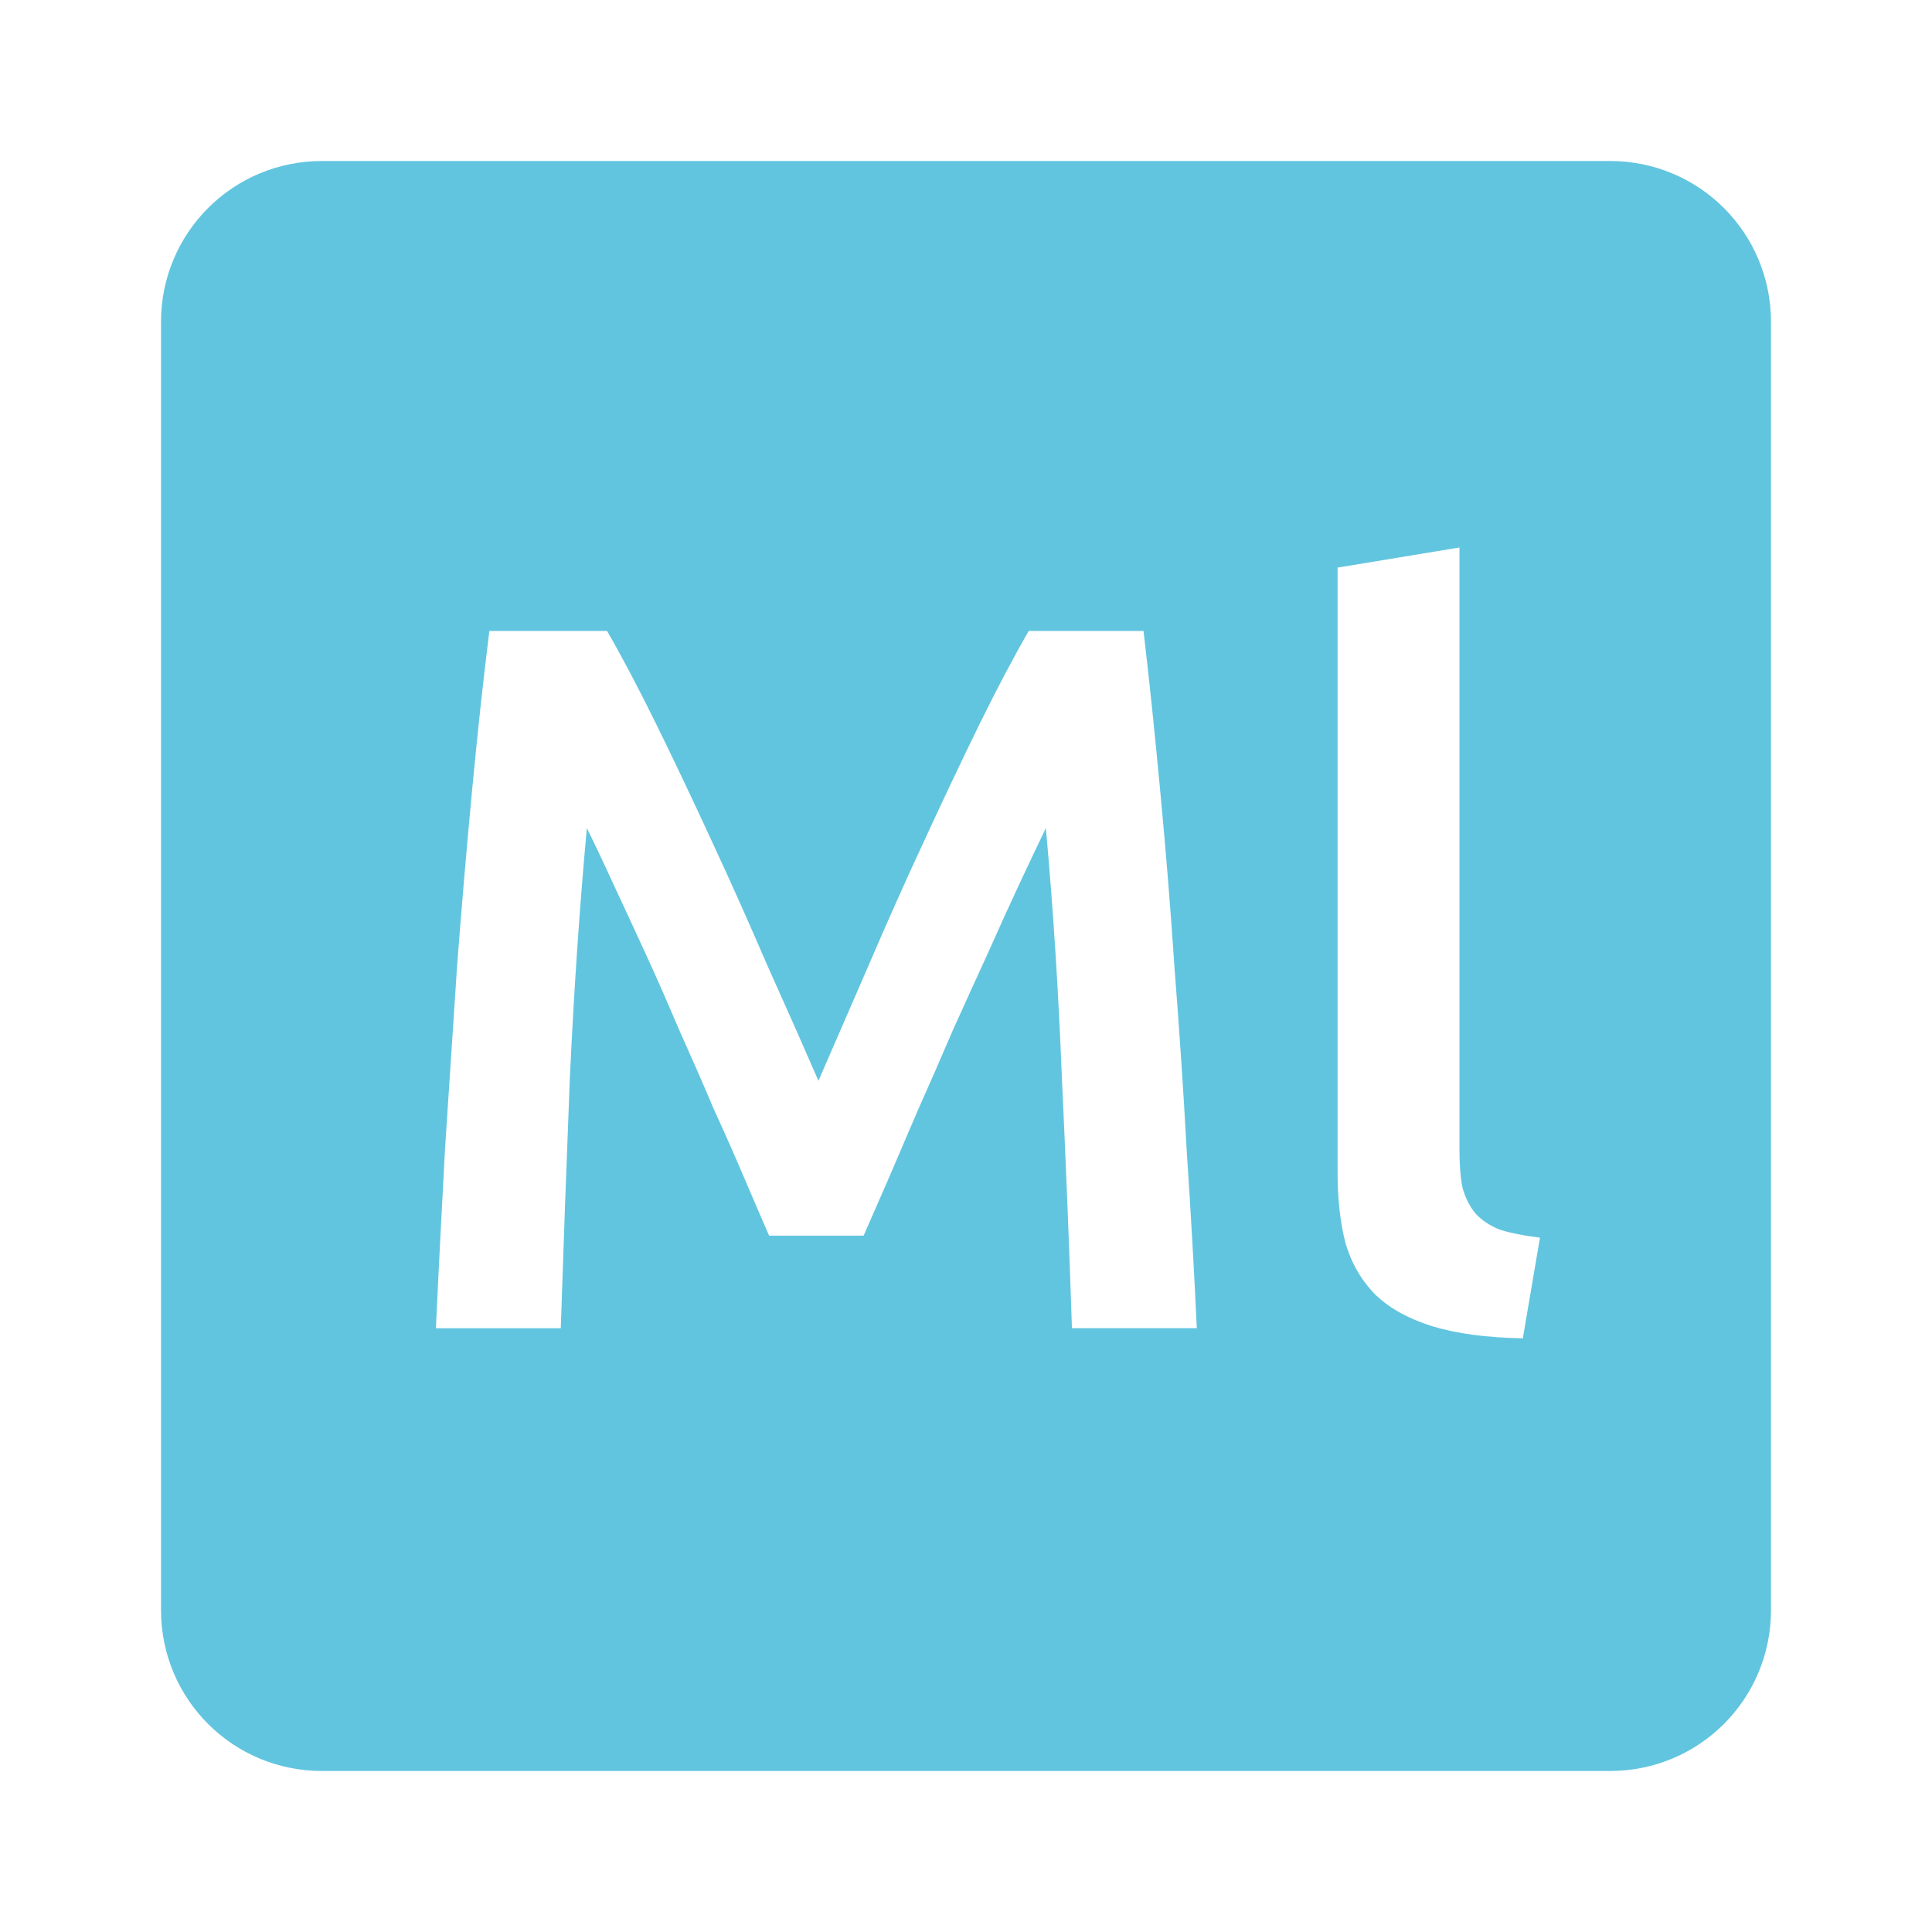 <svg viewBox="0 0 24 24" xmlns="http://www.w3.org/2000/svg">
 <path d="m4 2c-1.108 0-2 .892-2 2v16c0 1.108.892 2 2 2h16c1.108 0 2-.892 2-2v-16c0-1.108-.892-2-2-2zm14.13 4.801v7.486c0 .183.012.338.037.463.033.125.087.233.162.324.075.083.176.151.301.201.133.042.3.075.5.1l-.213 1.25c-.45-.008-.825-.059-1.125-.15-.292-.092-.526-.22-.701-.387-.175-.175-.3-.389-.375-.639-.067-.258-.1-.55-.1-.875v-7.523zm-12.05 1.037h1.461c.183.317.388.704.613 1.162.225.458.454.941.688 1.449.233.5.462 1.014.688 1.539.233.517.445.996.637 1.438.192-.442.4-.921.625-1.438.225-.525.454-1.039.687-1.539.233-.508.463-.991.687-1.449.225-.458.43-.845.613-1.162h1.426c.075.633.144 1.309.211 2.025.067.708.126 1.437.176 2.187.058.742.109 1.492.15 2.25.05.75.092 1.483.125 2.199h-1.551c-.033-1.01-.075-2.047-.125-3.113-.042-1.067-.108-2.1-.199-3.1-.092.192-.201.421-.326.688-.125.267-.257.558-.398.875-.142.308-.287.63-.438.963-.142.333-.284.658-.426.975-.133.308-.258.6-.375.875-.117.267-.217.496-.301.688h-1.174c-.083-.192-.184-.424-.301-.699-.117-.275-.245-.567-.387-.875-.133-.317-.276-.641-.426-.975-.142-.333-.282-.655-.424-.963-.142-.308-.275-.597-.4-.863-.125-.275-.235-.504-.326-.688-.092 1-.161 2.033-.211 3.1-.042 1.067-.08 2.105-.113 3.113h-1.551c.033-.717.072-1.458.113-2.225.05-.767.1-1.525.15-2.275.058-.758.121-1.491.188-2.199.067-.708.138-1.363.213-1.963z" fill="#62c5df"/>
</svg>
